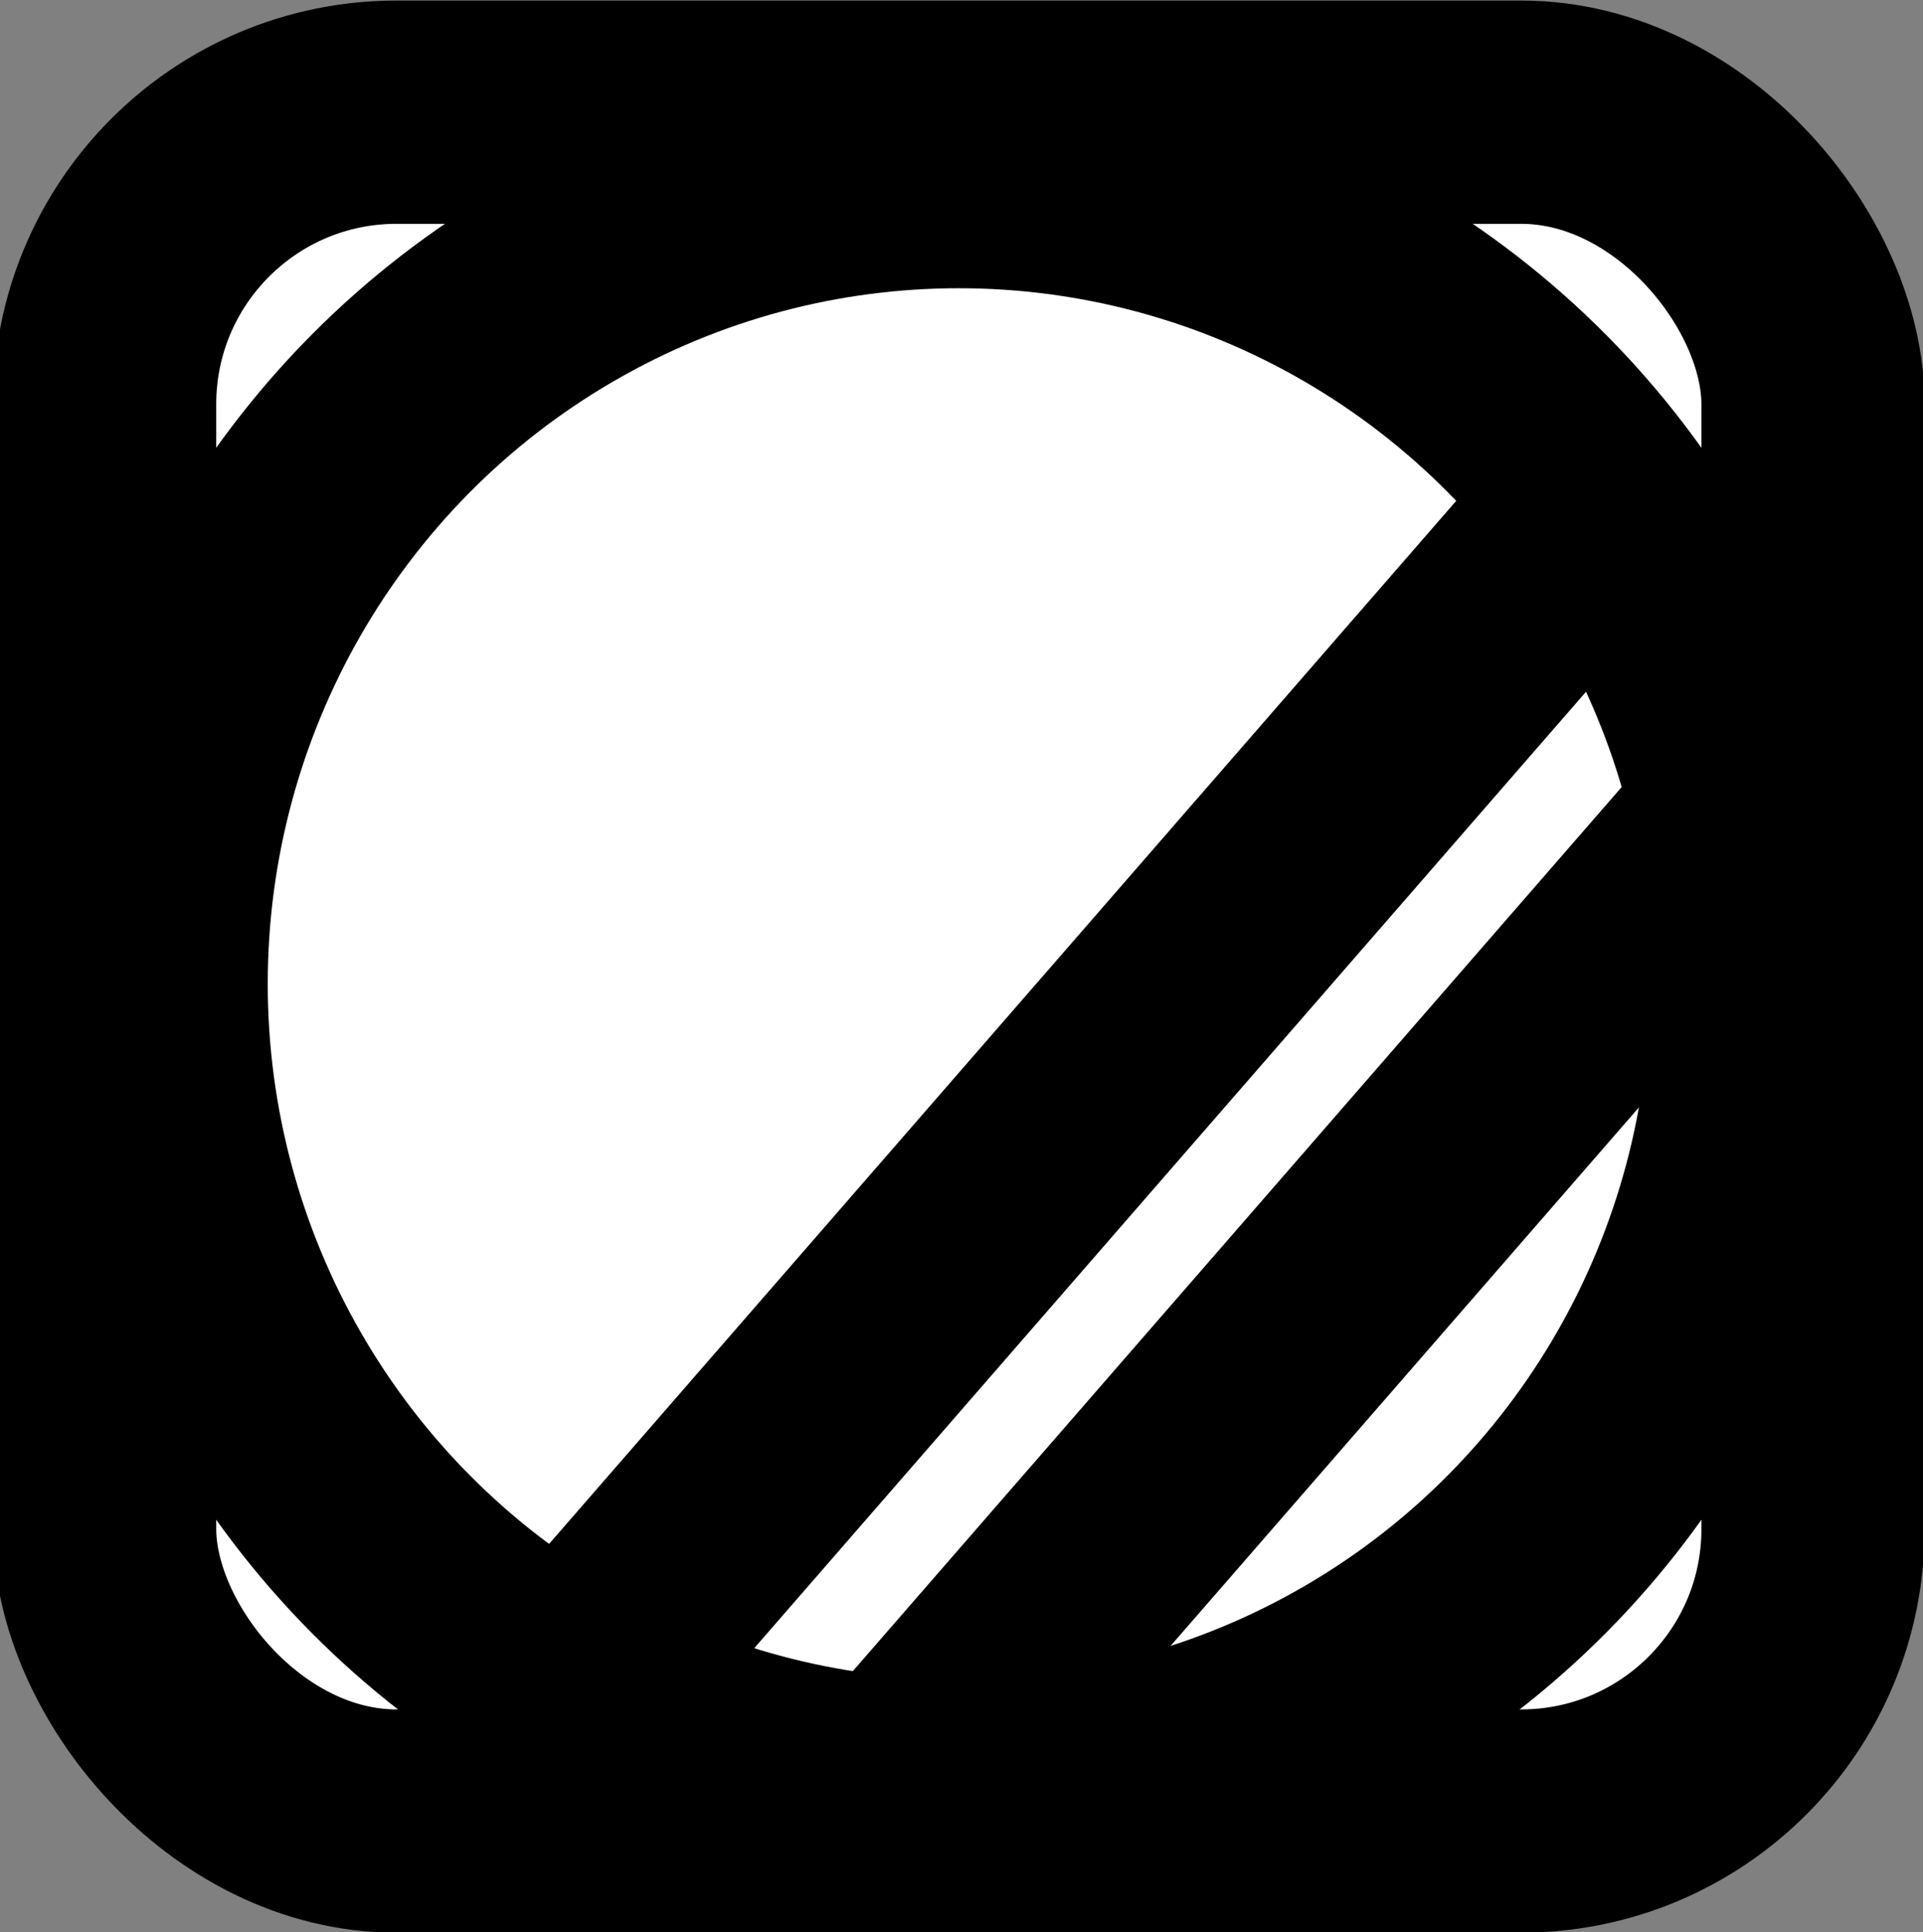 <svg width="224" height="225" xmlns="http://www.w3.org/2000/svg">
 <rect width="100%" height="100%" fill="#808080" stroke="none"/>
 <g>
  <title>Layer 1</title>
  <ellipse fill="#fff" stroke="#000" cx="863.688" cy="182.565" id="svg_2"/>
  <rect fill="#fff" stroke="#000" stroke-width="26" x="12.188" y="13.065" width="199" height="199" id="svg_19" rx="34"/>
  <ellipse fill="#fff" stroke="#000" stroke-width="26" cx="111.688" cy="114.565" id="svg_4" rx="93.5" ry="94"/>
  <line fill="none" stroke-width="26" x1="209.688" y1="87.565" x2="102.688" y2="210.565" id="svg_16" stroke="#000"/>
  <line fill="none" stroke="#000" stroke-width="26" x1="179.688" y1="66.565" x2="72.688" y2="189.565" id="svg_18"/>
 </g>

</svg>